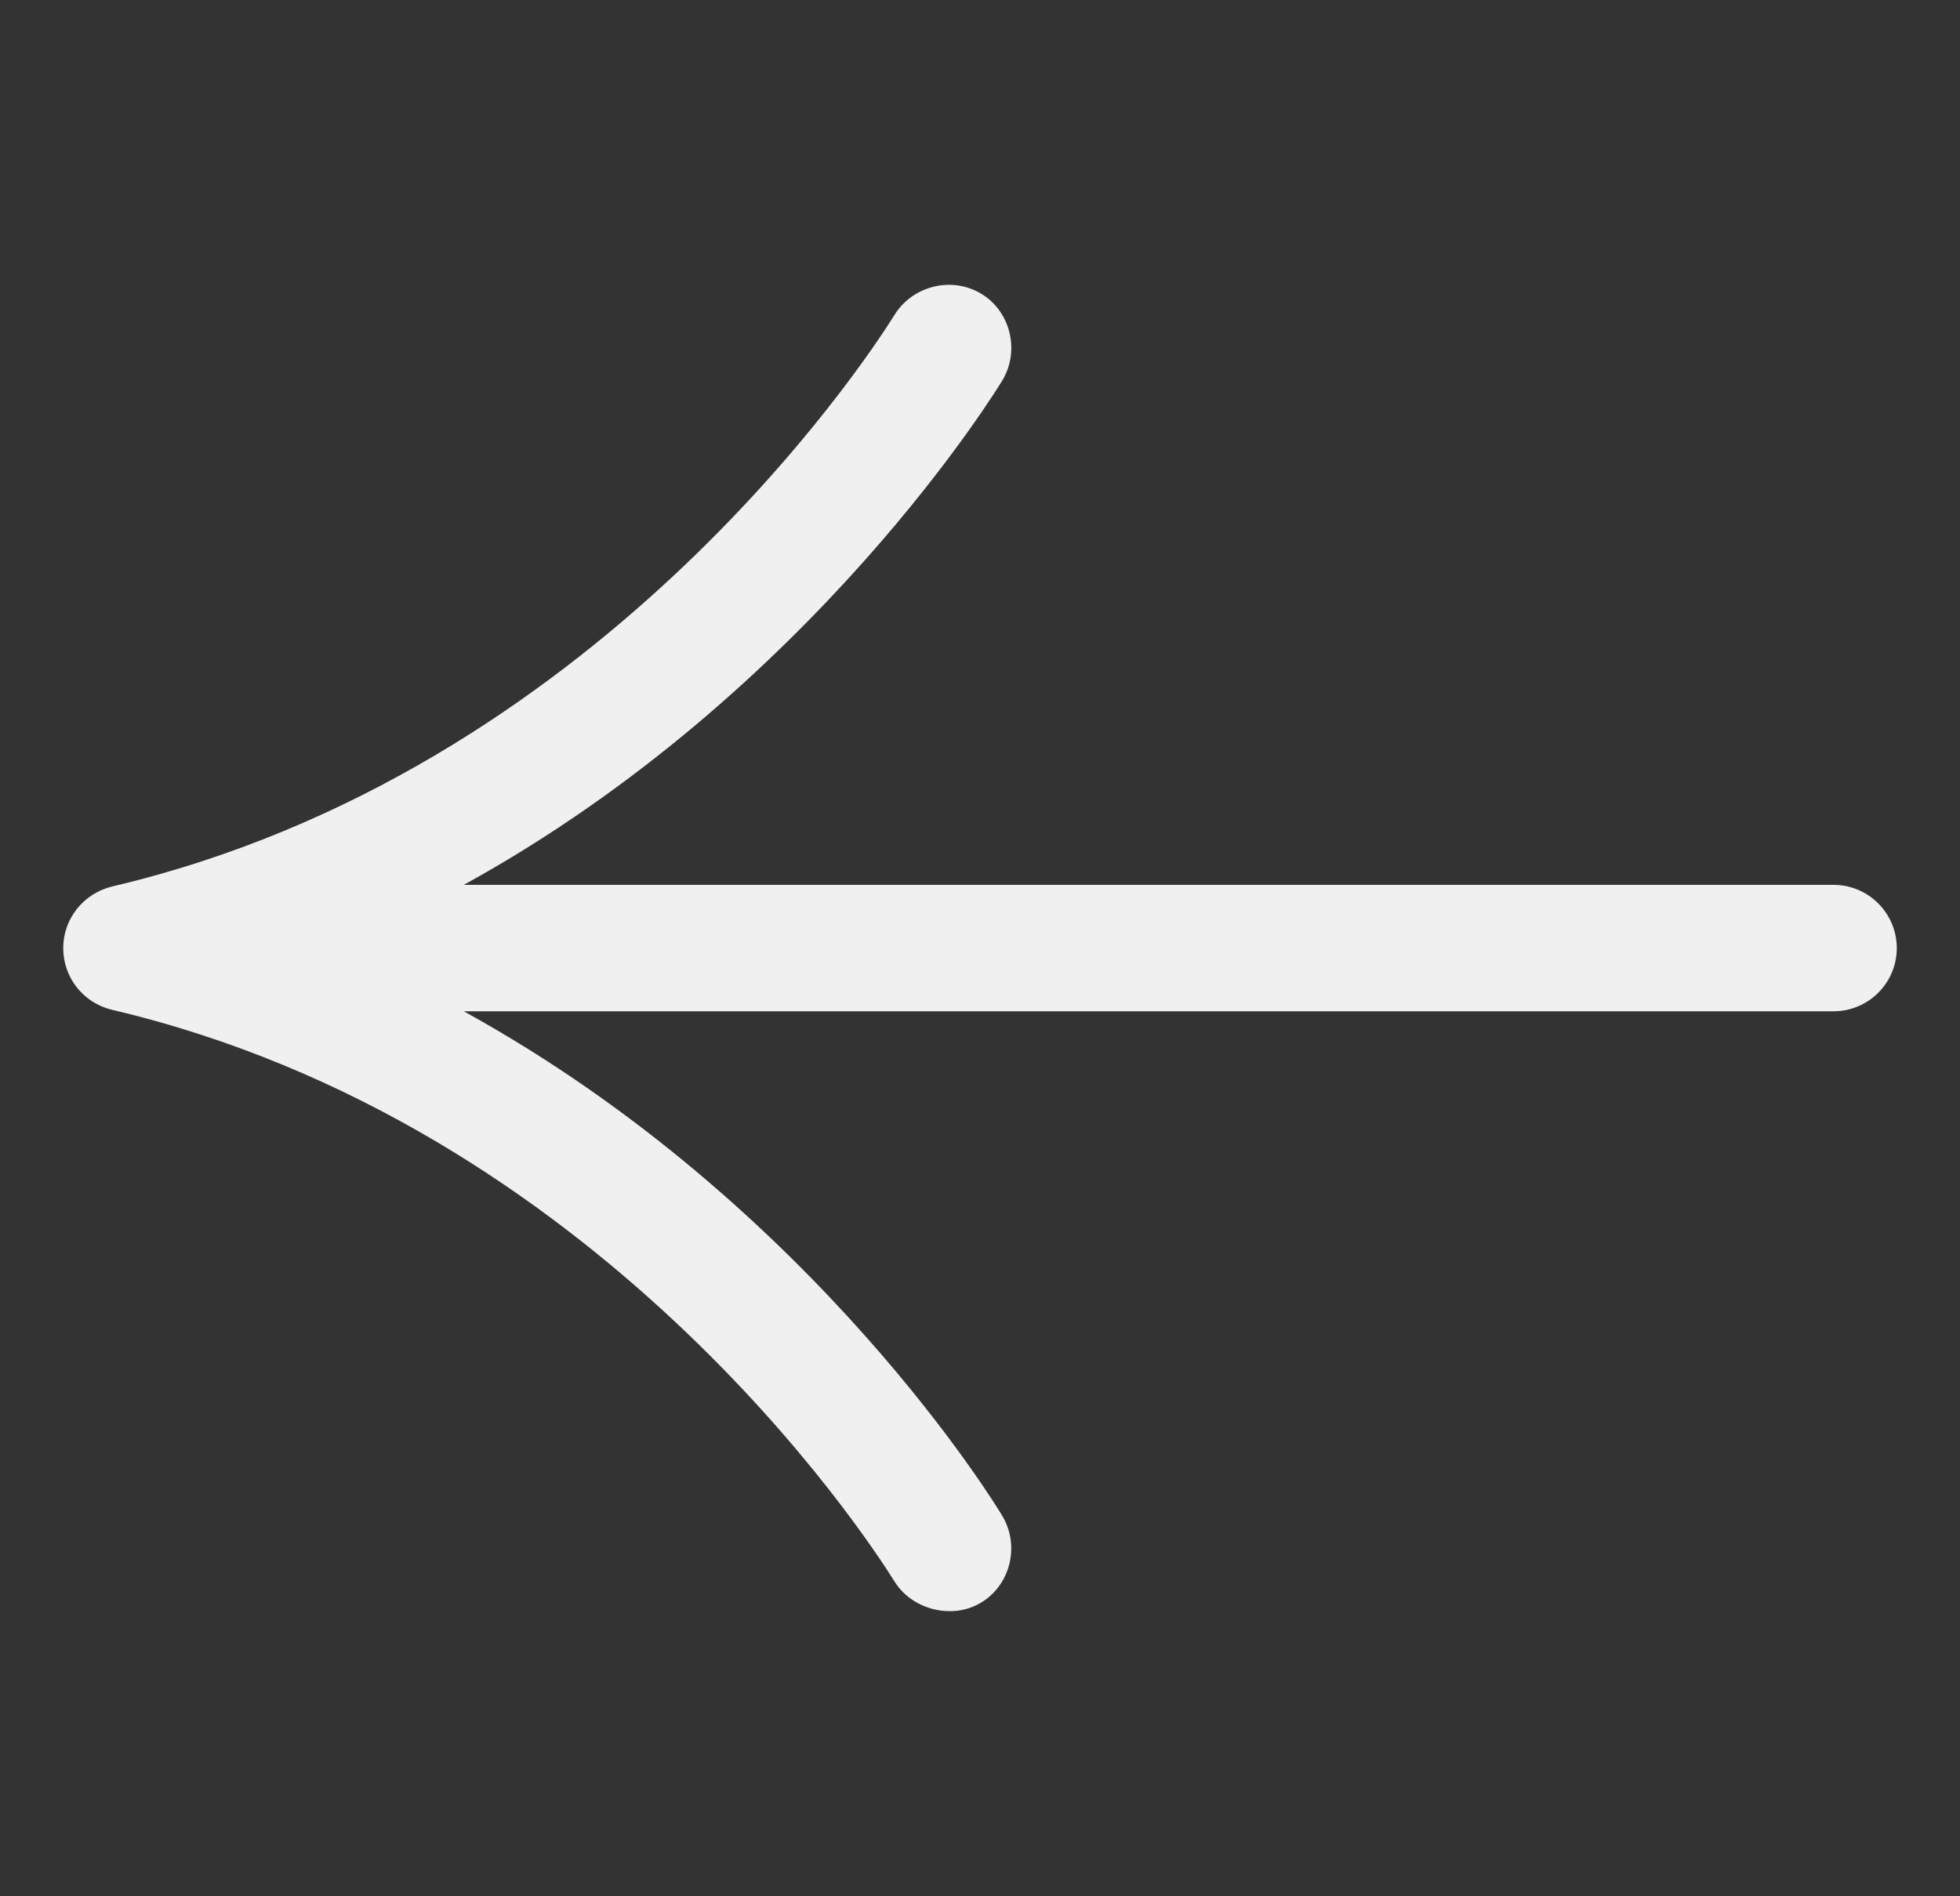 <svg width="31" height="30" viewBox="0 0 31 30" fill="none" xmlns="http://www.w3.org/2000/svg">
<rect x="0" y="0" width="31" height="30" fill="#333333" stroke="none"/>
<path d="M15.001 25.489C15.185 25.494 15.367 25.446 15.525 25.349C15.989 25.064 16.131 24.442 15.851 23.979C15.828 23.938 12.909 19.066 7.335 15.999H29C29.552 15.999 30 15.551 30 14.999C30 14.448 29.552 13.999 29 13.999H7.335C12.877 10.951 15.83 6.058 15.859 6.009C16.133 5.542 15.981 4.92 15.514 4.644C15.041 4.363 14.418 4.526 14.136 5.001C13.681 5.726 9.419 12.226 1.775 14.024C1.317 14.136 1 14.537 1 15C1 15.463 1.315 15.864 1.766 15.974C9.443 17.779 13.691 24.287 14.15 25.023C14.33 25.312 14.663 25.483 15.001 25.489Z" fill="#F0F0F0"/>
</svg>
